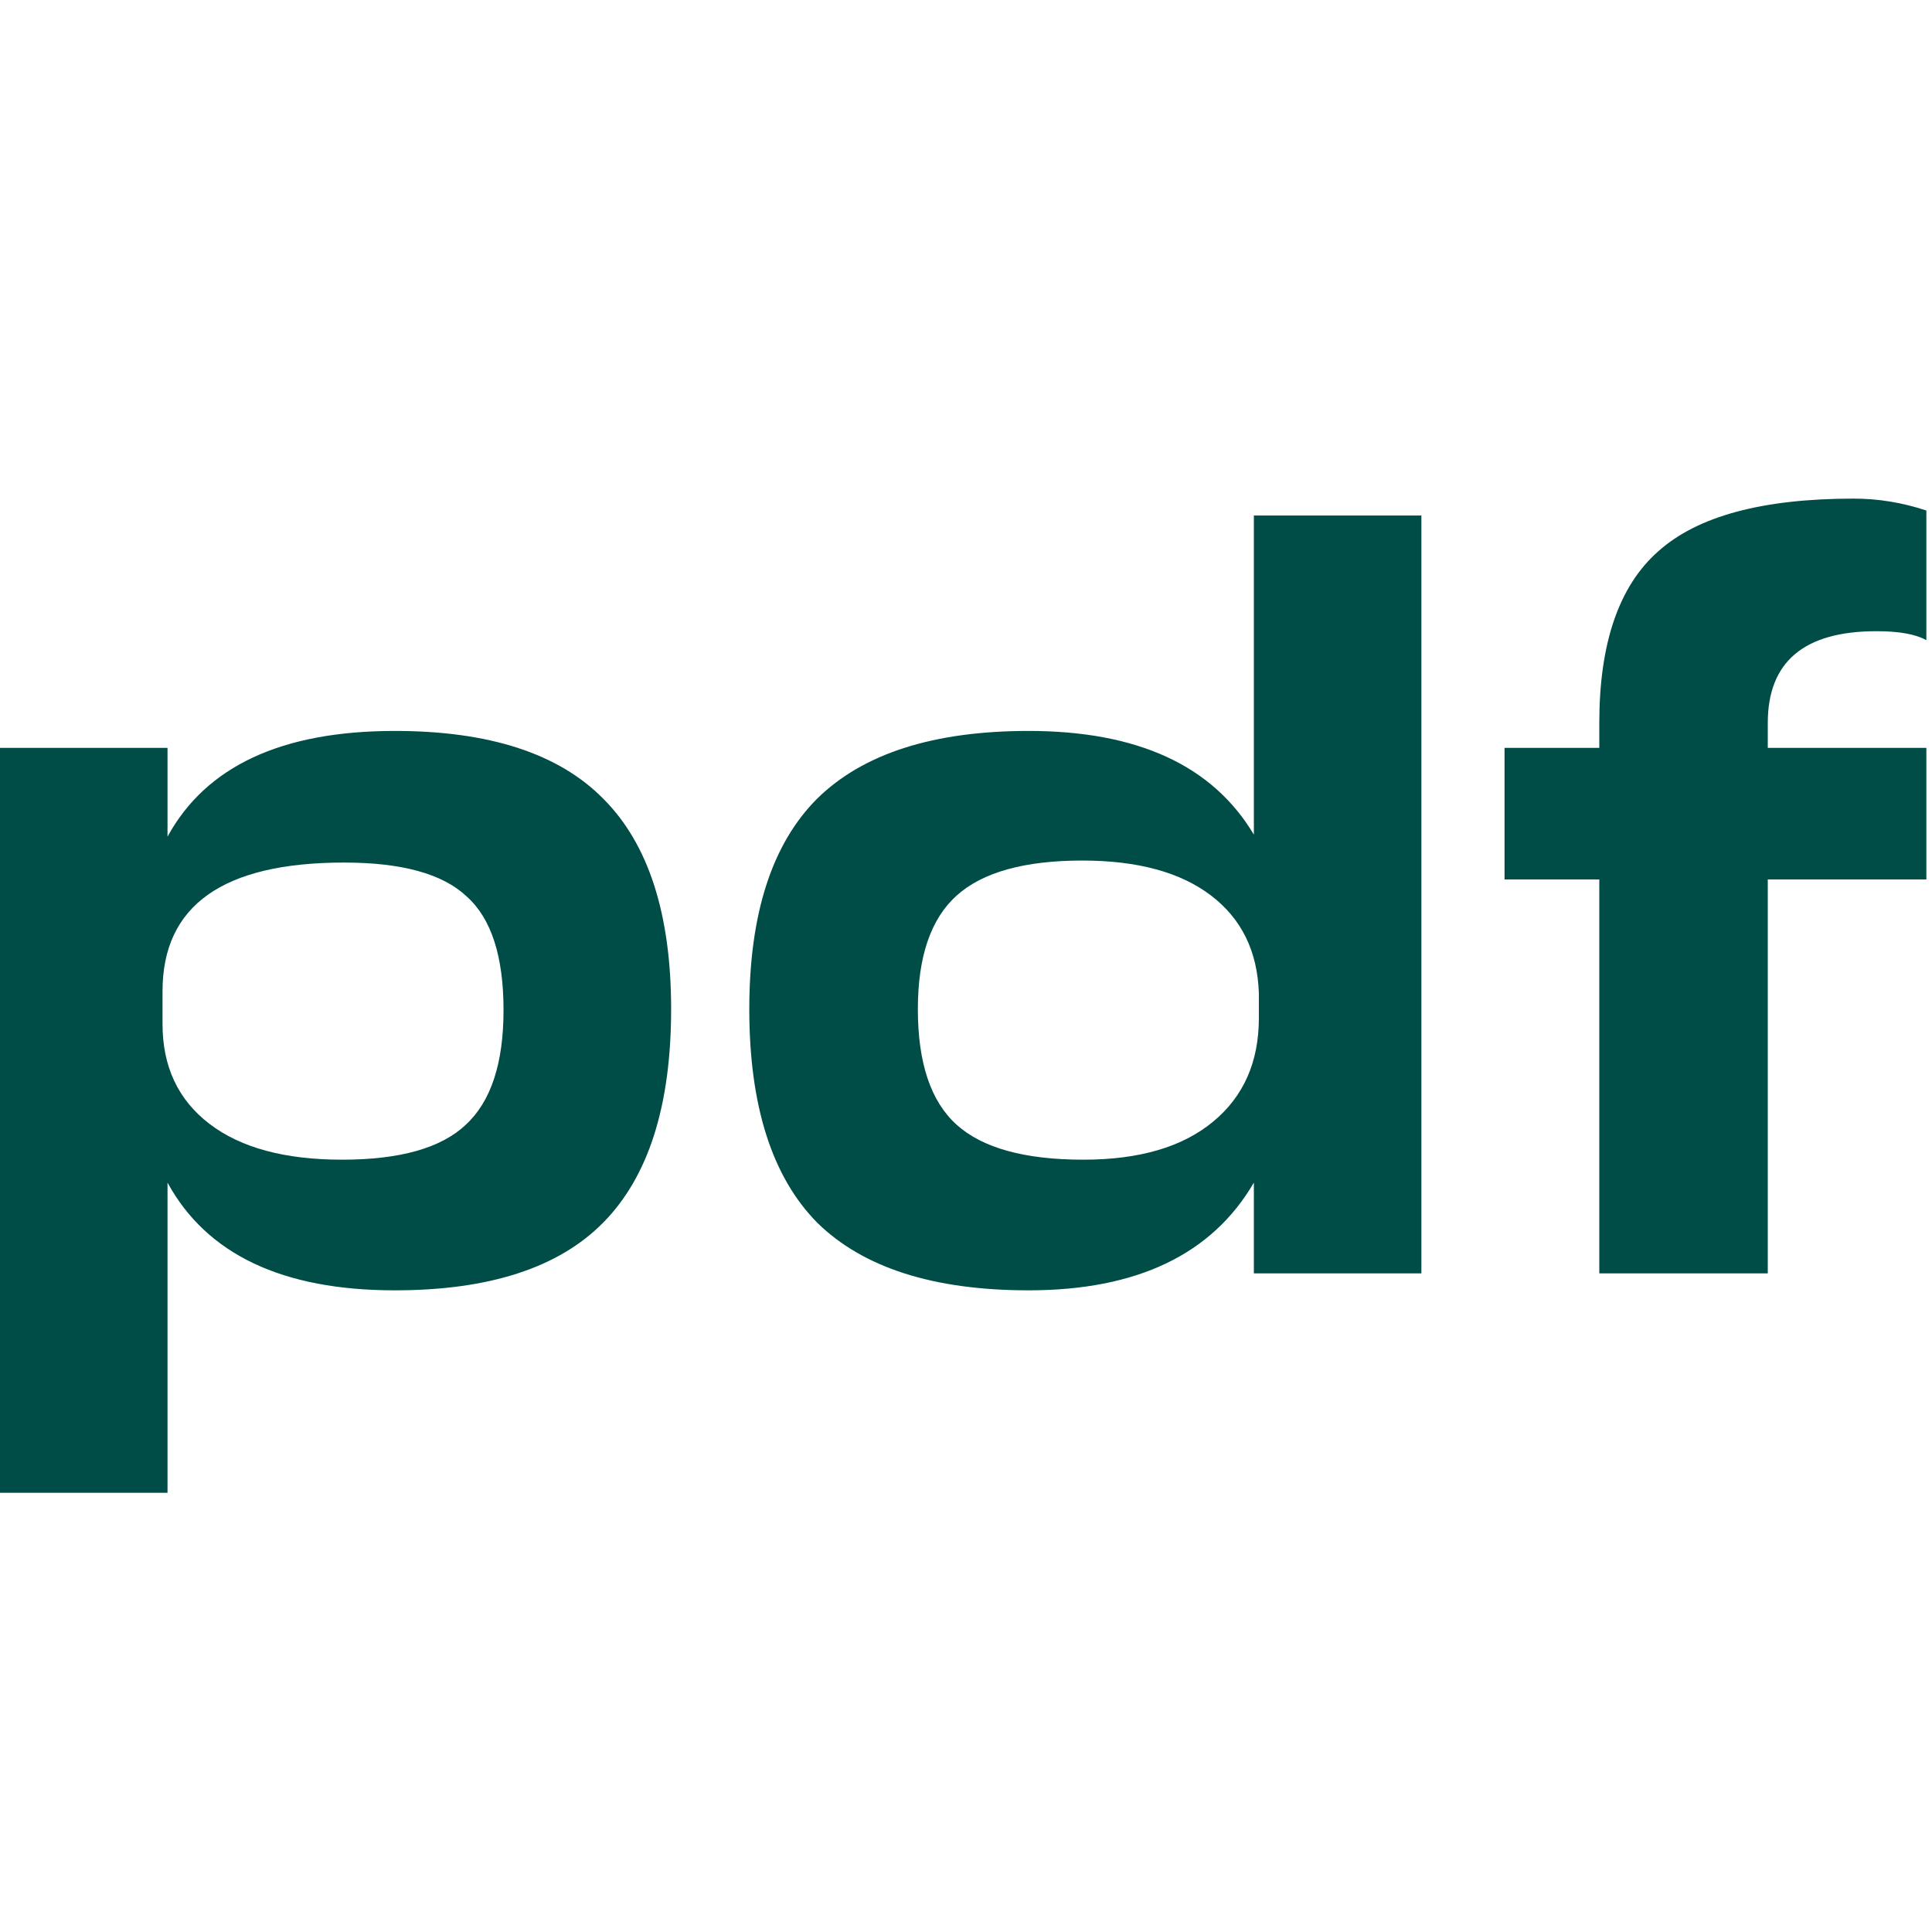 <svg width="24" height="24" viewBox="0 0 24 24" fill="none" xmlns="http://www.w3.org/2000/svg">
    <path d="M4.905 9.08C6.078 9.08 6.941 9.361 7.494 9.922C8.056 10.484 8.337 11.355 8.337 12.536C8.337 13.733 8.056 14.617 7.494 15.187C6.941 15.748 6.078 16.029 4.905 16.029C3.51 16.029 2.568 15.583 2.081 14.691V18.544H0V9.29H2.081V10.393C2.56 9.517 3.501 9.08 4.905 9.08ZM4.249 14.406C4.967 14.406 5.479 14.262 5.785 13.973C6.099 13.684 6.255 13.209 6.255 12.548C6.255 11.879 6.103 11.409 5.797 11.136C5.5 10.855 4.992 10.715 4.274 10.715C2.771 10.715 2.019 11.248 2.019 12.313V12.722C2.019 13.25 2.213 13.663 2.601 13.96C2.989 14.258 3.539 14.406 4.249 14.406Z" fill="#004D47"/>
    <path d="M15.576 10.368V6.404H17.657V15.818H15.576V14.691C15.056 15.583 14.123 16.029 12.777 16.029C11.596 16.029 10.72 15.748 10.15 15.187C9.589 14.617 9.308 13.733 9.308 12.536C9.308 11.355 9.589 10.484 10.15 9.922C10.72 9.361 11.596 9.08 12.777 9.08C14.131 9.08 15.064 9.509 15.576 10.368ZM13.458 14.406C14.152 14.406 14.688 14.249 15.068 13.935C15.448 13.622 15.638 13.192 15.638 12.647V12.338C15.621 11.817 15.423 11.413 15.043 11.124C14.664 10.835 14.131 10.69 13.445 10.69C12.727 10.69 12.207 10.835 11.885 11.124C11.563 11.413 11.402 11.883 11.402 12.536C11.402 13.205 11.563 13.684 11.885 13.973C12.207 14.262 12.731 14.406 13.458 14.406Z" fill="#004D47"/>
    <path d="M23.311 7.841C22.41 7.841 21.96 8.221 21.96 8.981V9.29H23.93V10.925H21.96V15.818H19.867V10.925H18.69V9.29H19.867V8.981C19.867 7.99 20.111 7.28 20.598 6.85C21.085 6.412 21.894 6.194 23.026 6.194C23.331 6.194 23.633 6.243 23.93 6.342V7.953C23.798 7.878 23.591 7.841 23.311 7.841Z" fill="#004D47"/>
</svg>
